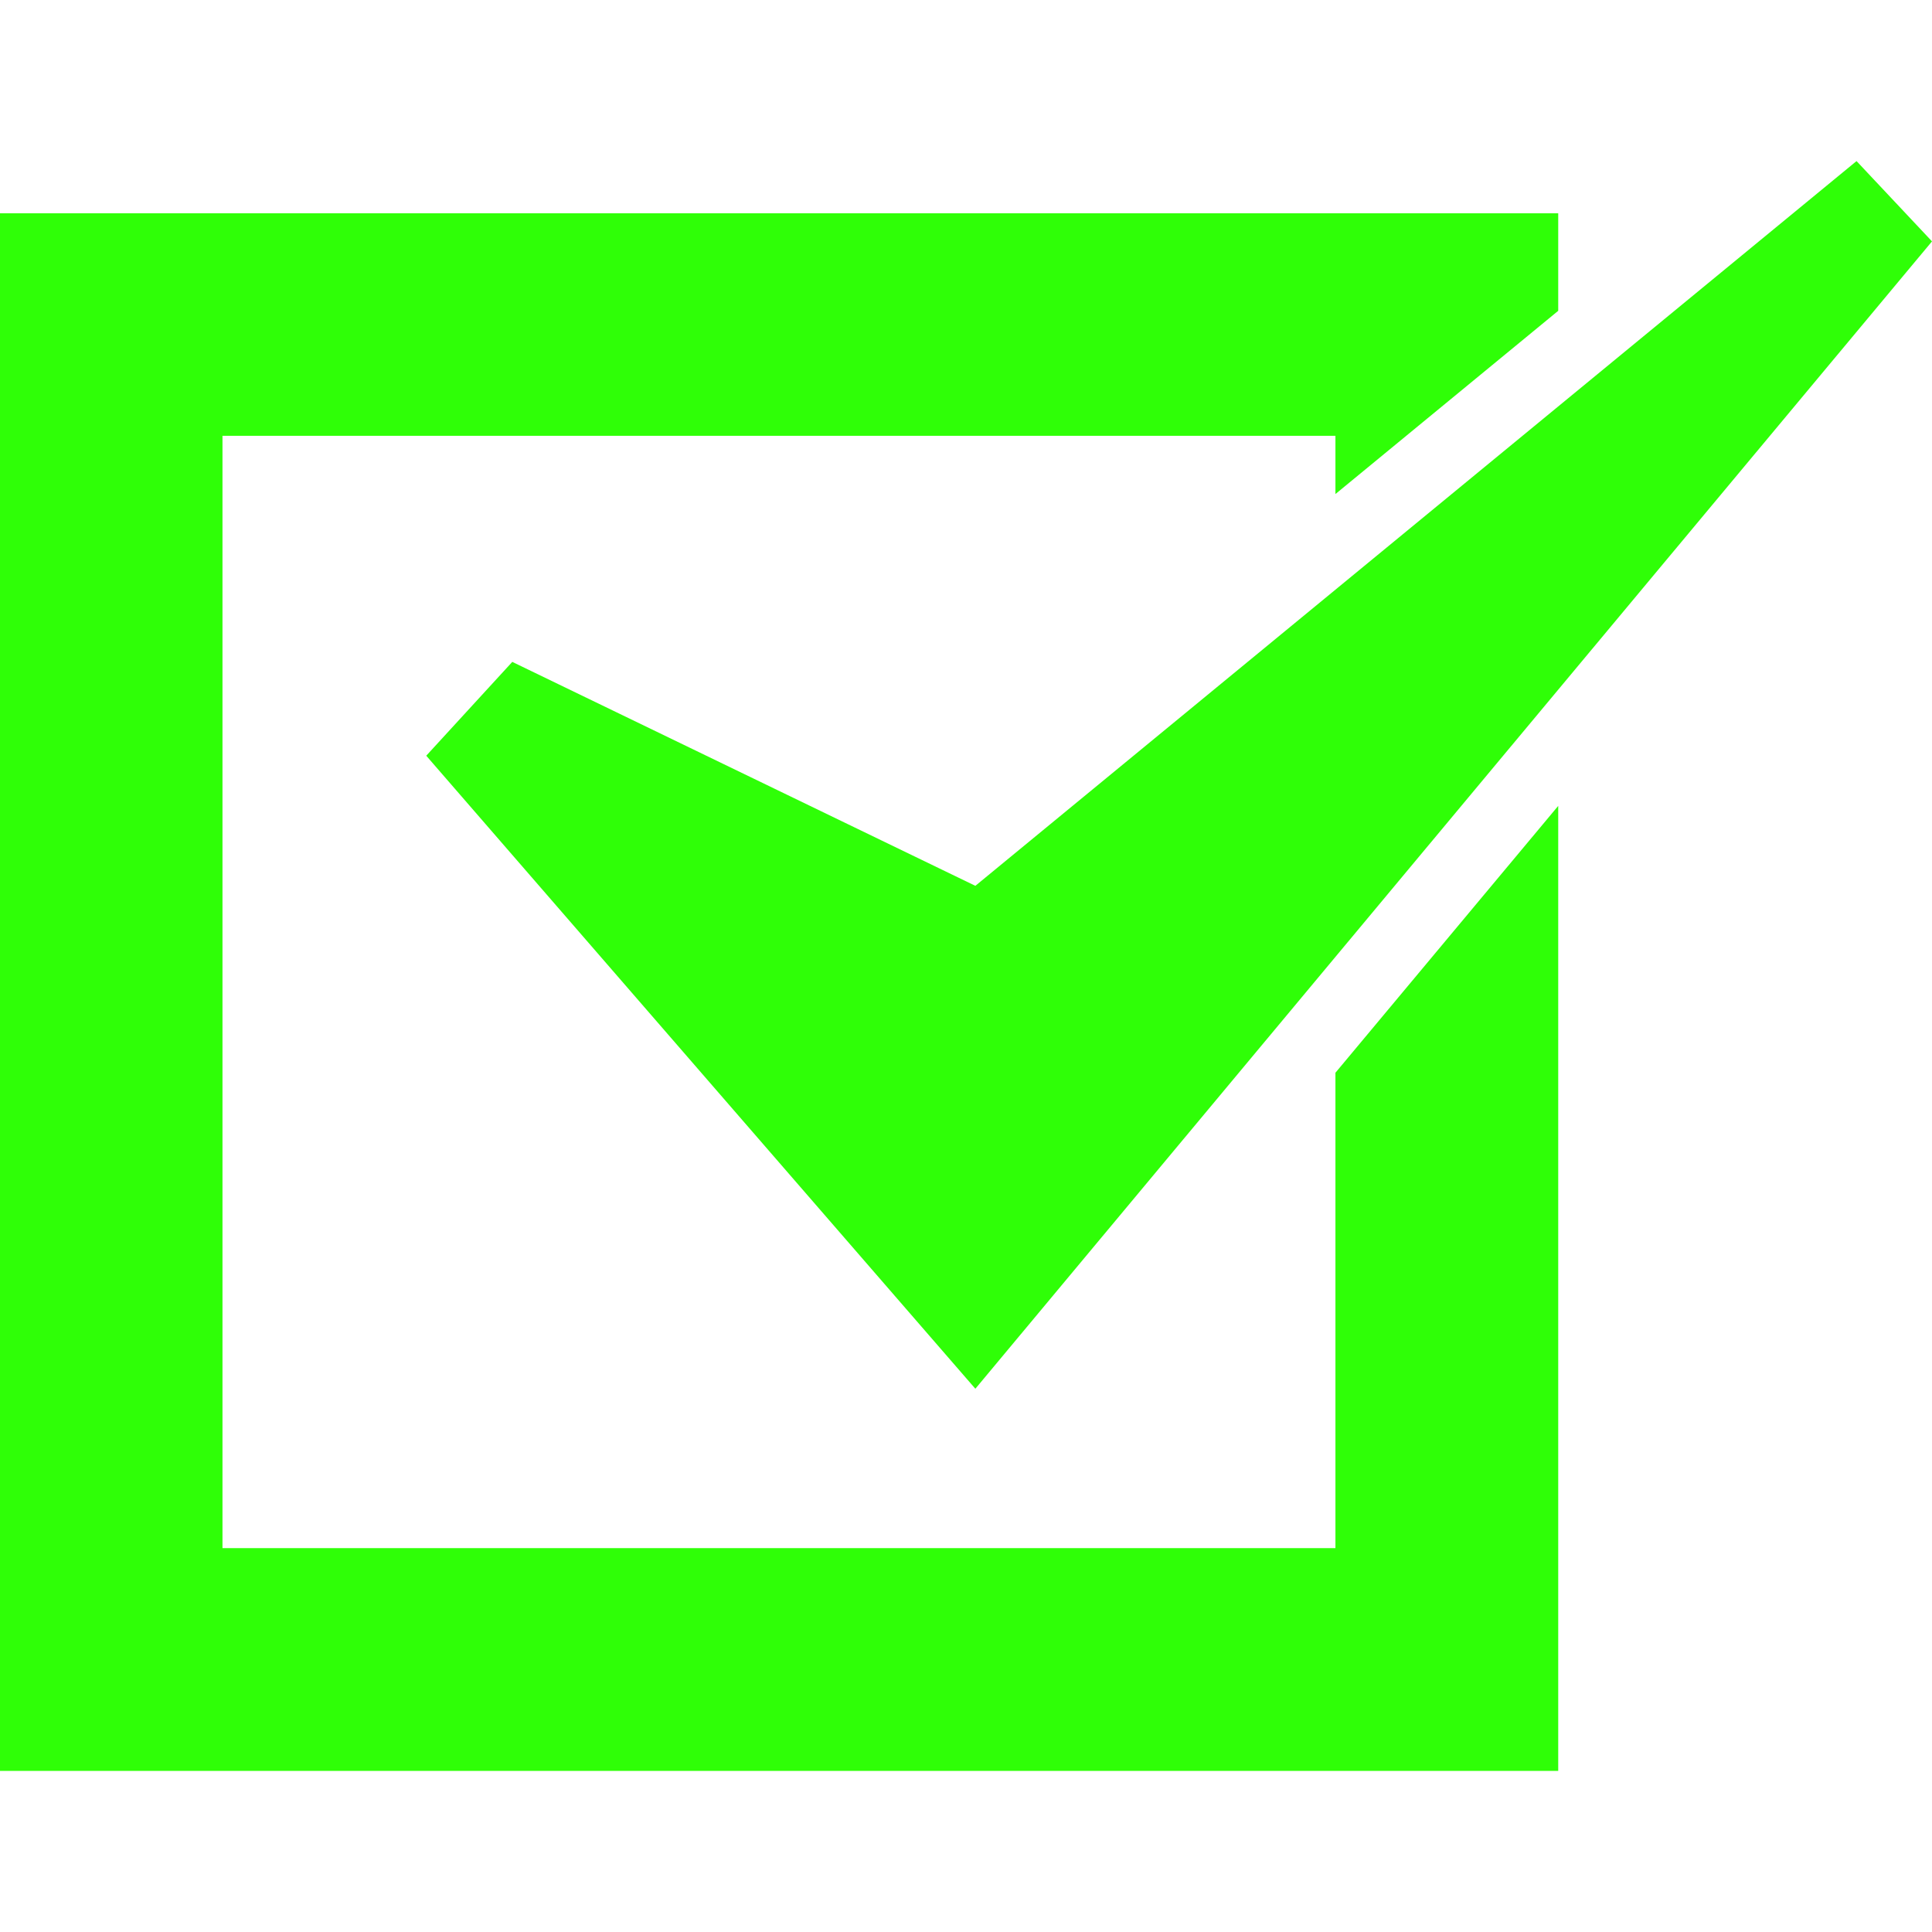 <?xml version="1.0" encoding="utf-8"?>
<svg xmlns="http://www.w3.org/2000/svg" height="256" width="256" viewBox="0 0 256 256">
  <g>
    <path id="path1" transform="rotate(0,128,128) translate(0,21.344) scale(8,8)  " fill="#2FFF07" d="M0,0.865L25.809,0.865 25.809,2.48 22.119,5.515 22.119,4.55 3.685,4.55 3.685,22.974 22.119,22.974 22.119,15.1 25.809,10.68 25.809,26.664 0,26.664z M30.75,0L32,1.33 16.155,20.334 7.06,9.849 8.485,8.295 16.155,12.004z" />
  </g>
</svg>

